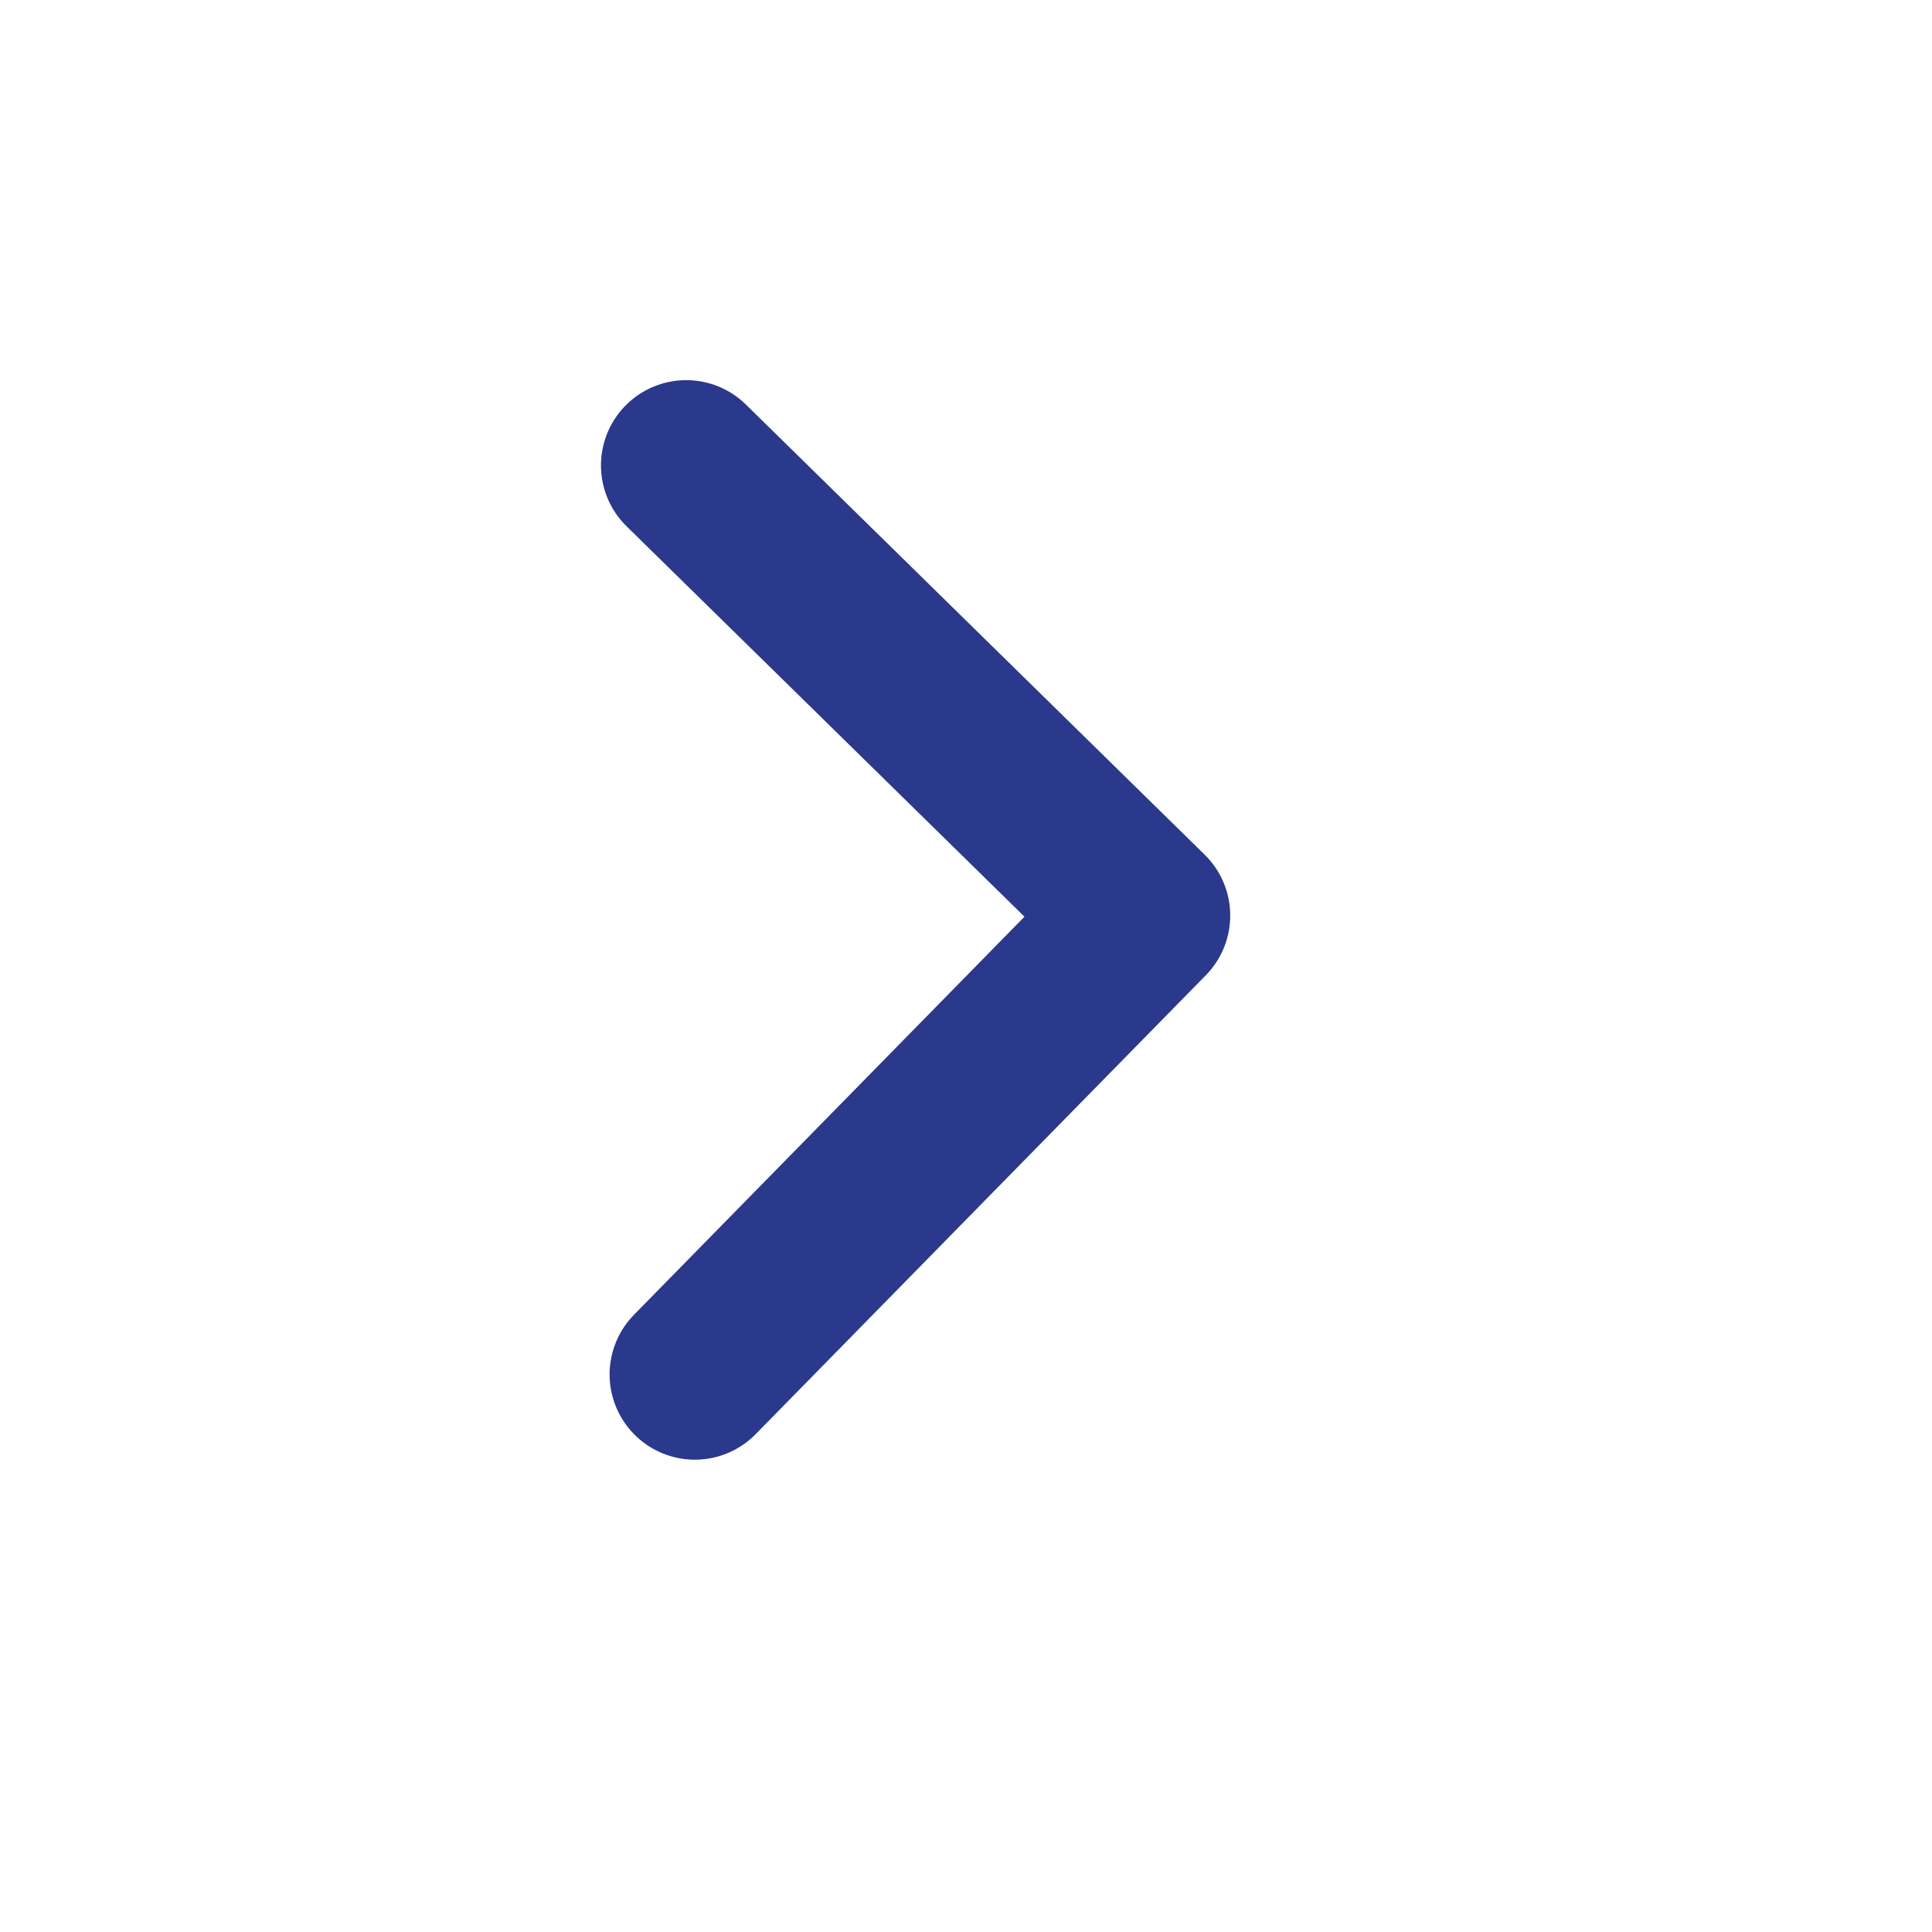 <svg width="17" height="17" viewBox="0 0 17 17" fill="none" xmlns="http://www.w3.org/2000/svg">
<path d="M6.114 12.094L10.075 8.056L6.038 4.095" stroke="#2A398C" stroke-width="1.5" stroke-linecap="round" stroke-linejoin="round"/>
</svg>
